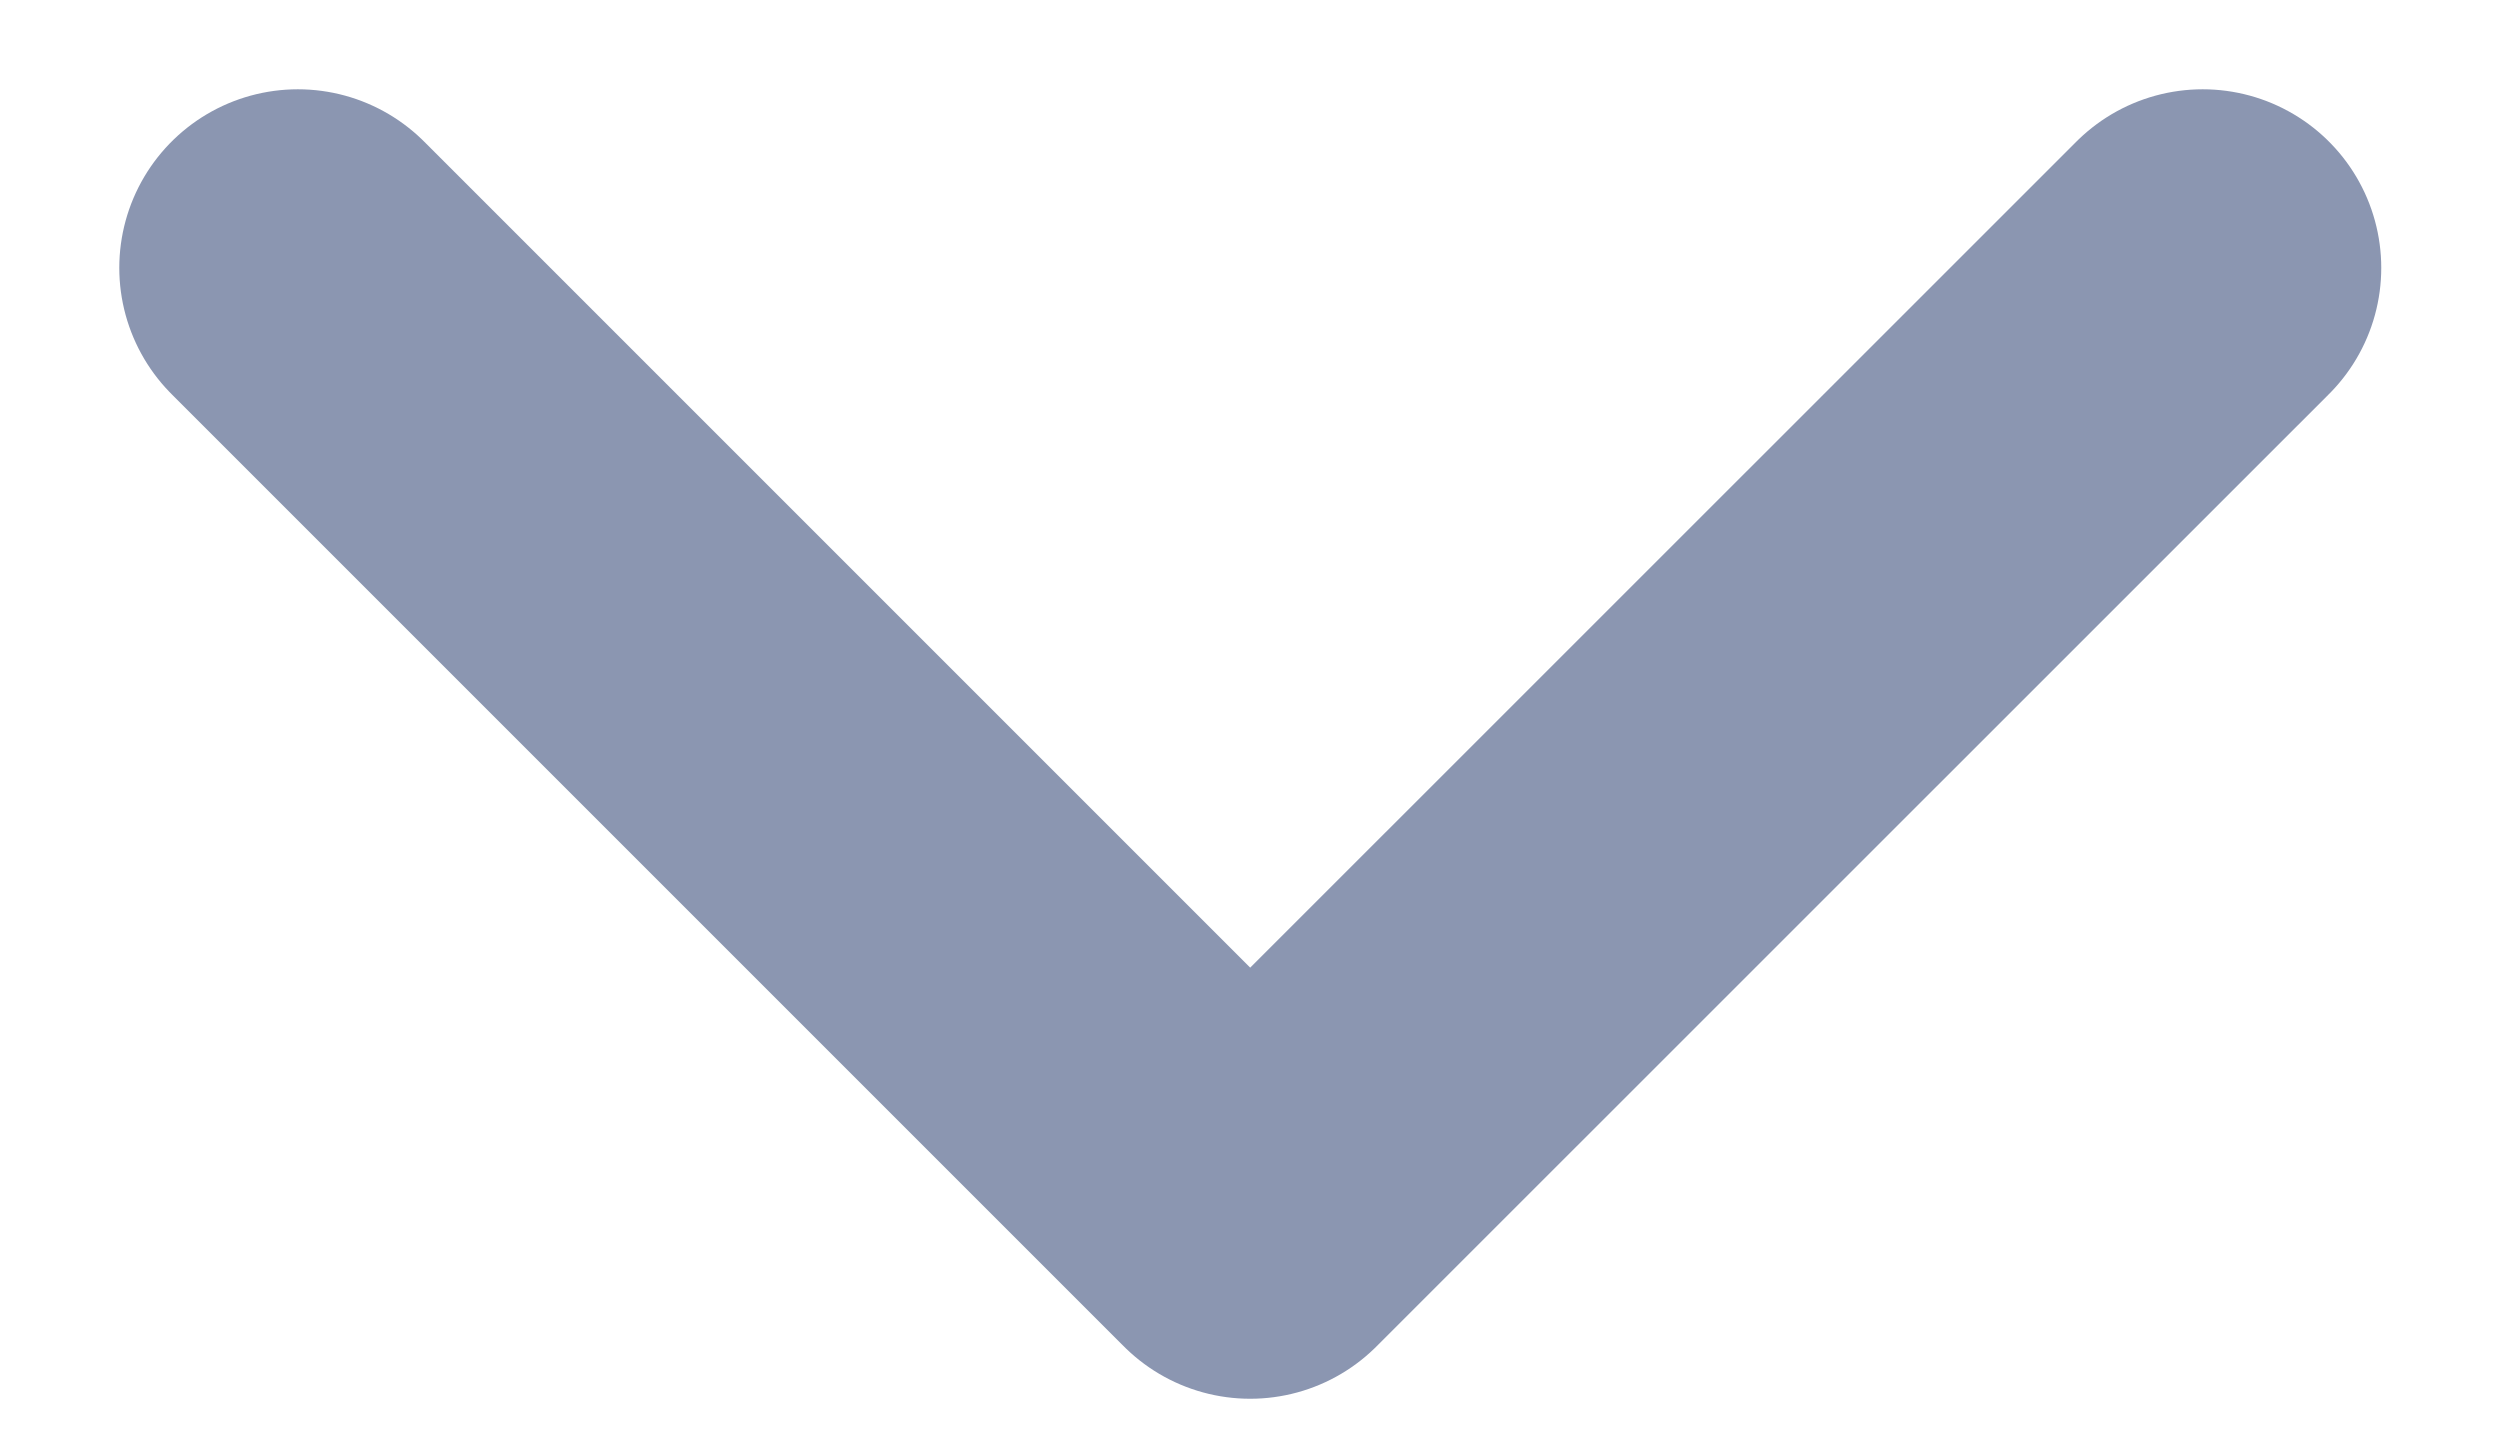 <svg width="14" height="8" viewBox="0 0 14 8" fill="none" xmlns="http://www.w3.org/2000/svg">
<path d="M1.668 1.5L7.001 6.833L12.335 1.5" stroke="#8B96B1" stroke-width="2" stroke-linecap="round" stroke-linejoin="round"/>
</svg>
